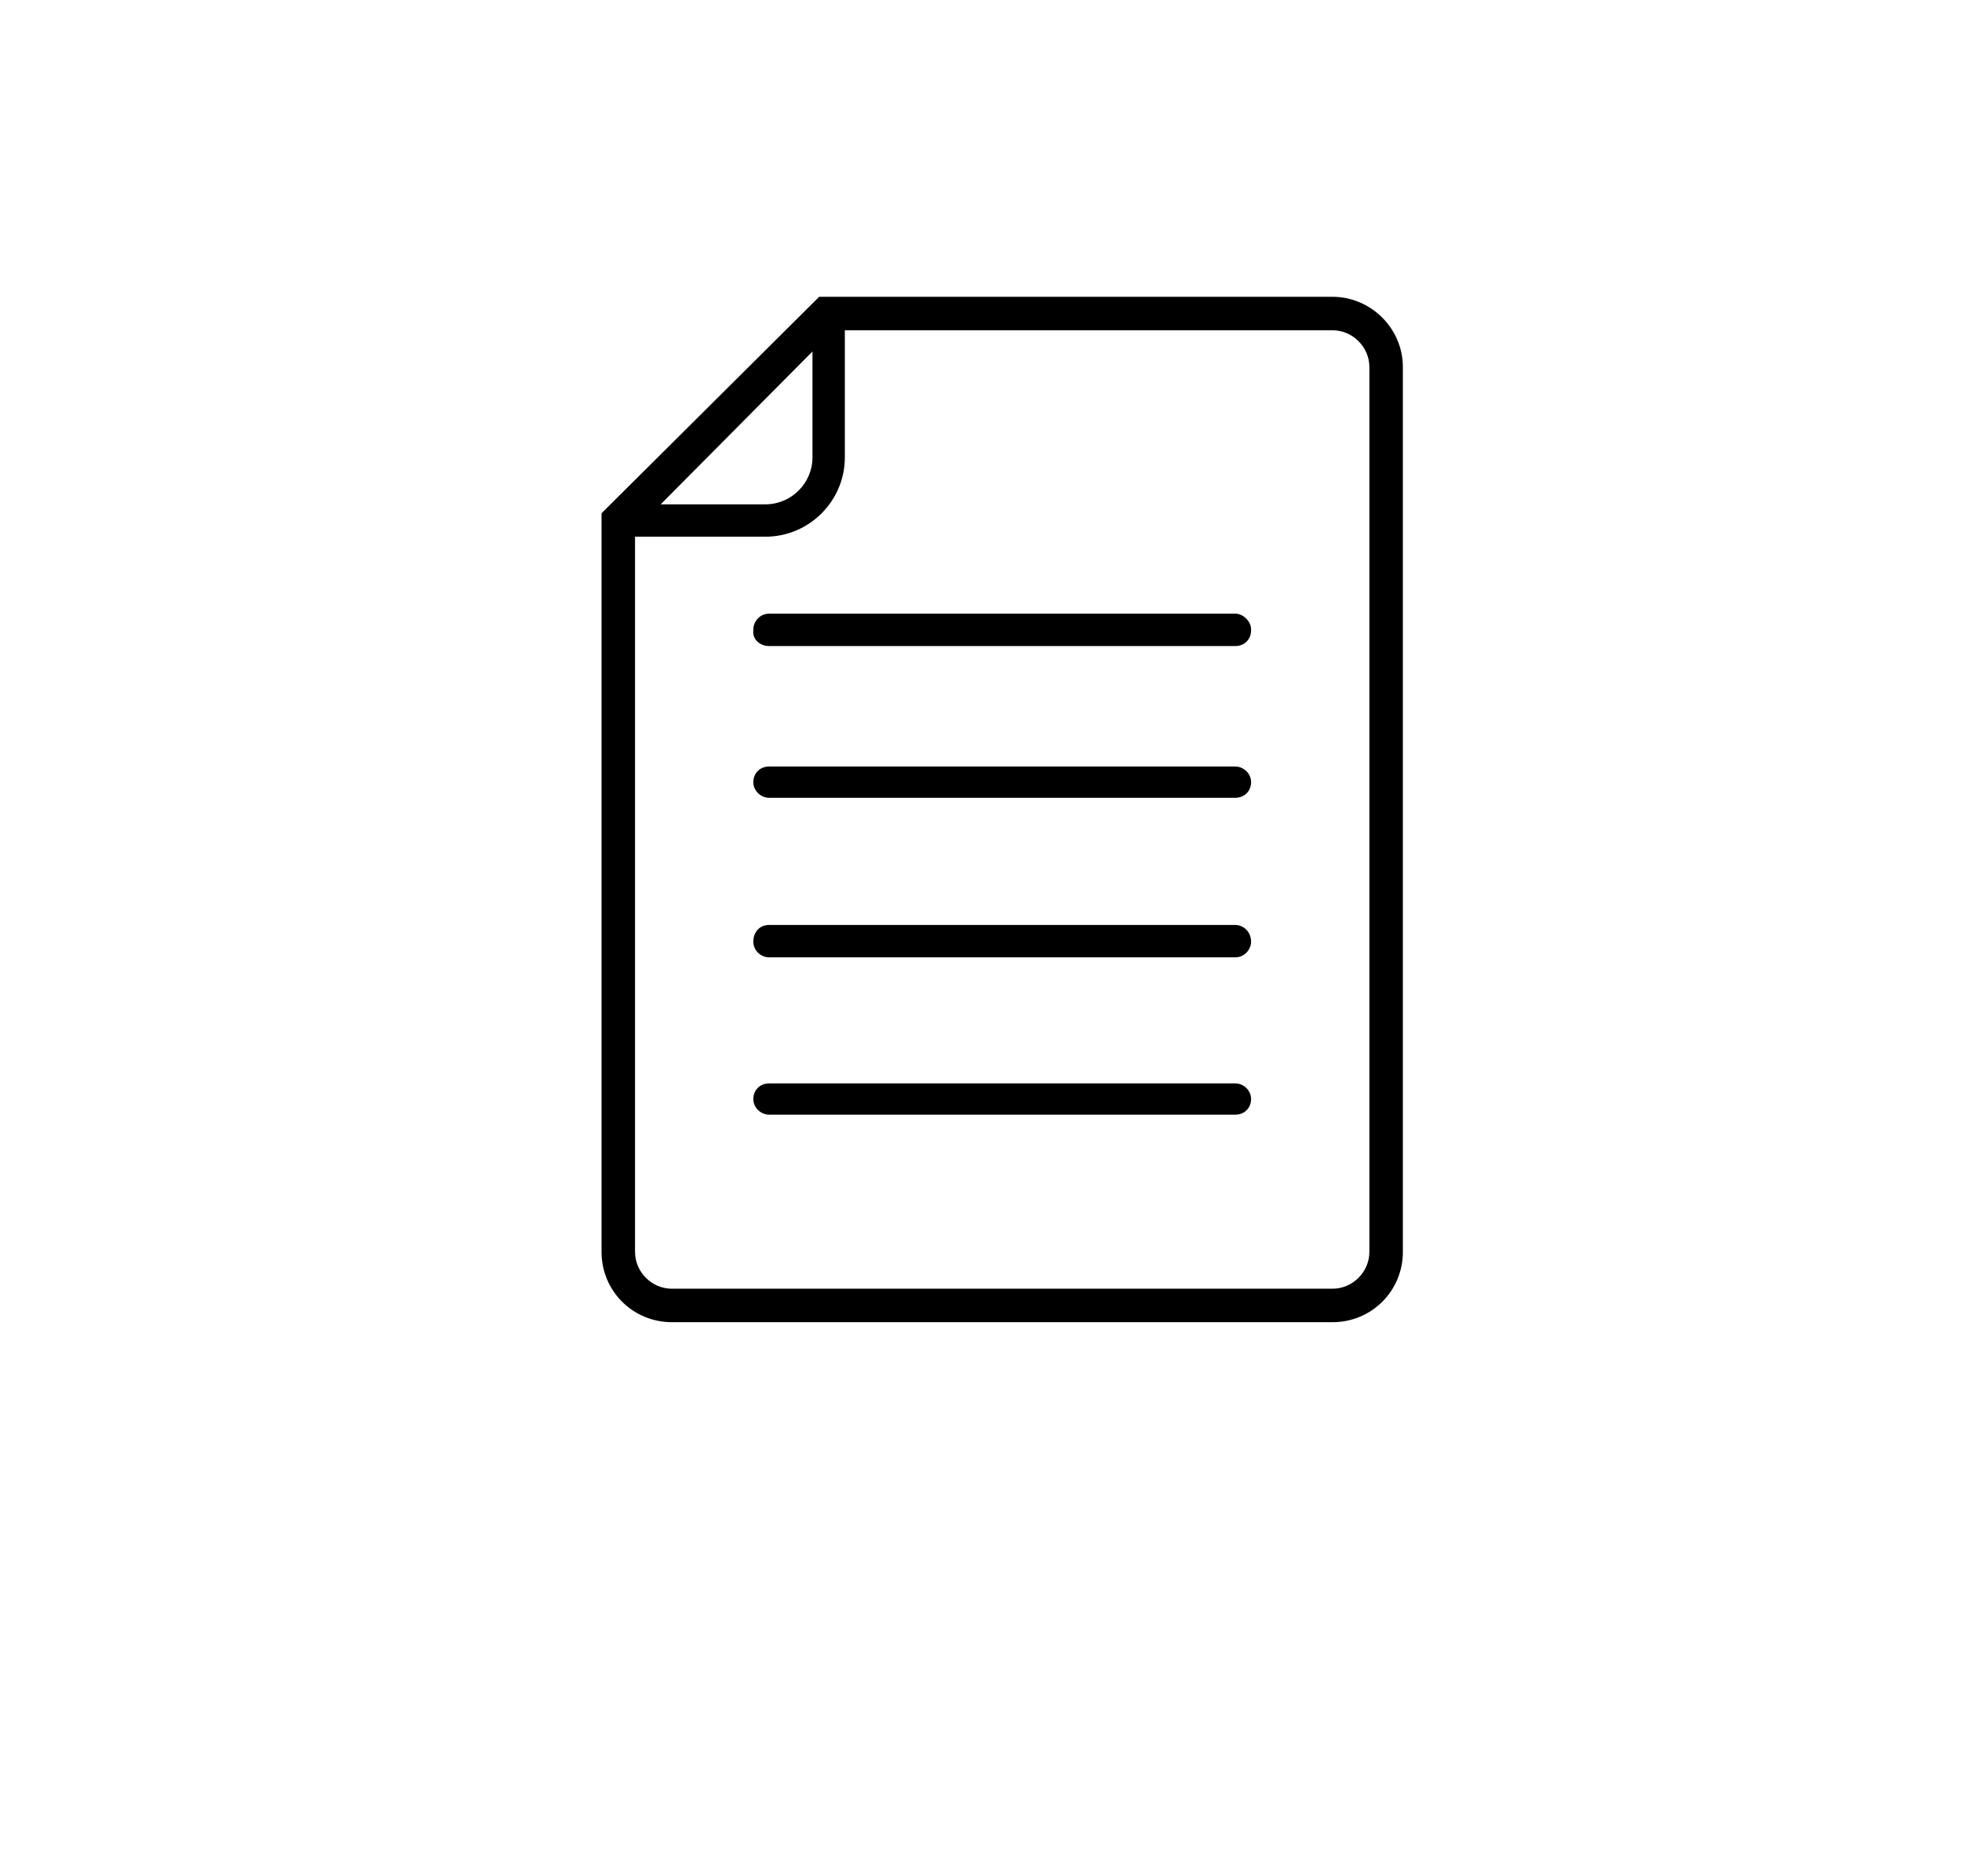 <?xml version="1.0" encoding="utf-8"?>
<!-- Generator: Adobe Illustrator 18.1.1, SVG Export Plug-In . SVG Version: 6.00 Build 0)  -->
<!DOCTYPE svg PUBLIC "-//W3C//DTD SVG 1.1//EN" "http://www.w3.org/Graphics/SVG/1.1/DTD/svg11.dtd">
<svg version="1.1" id="Layer_1" xmlns="http://www.w3.org/2000/svg" xmlns:xlink="http://www.w3.org/1999/xlink" x="0px" y="0px"
	 width="175.8px" height="168.1px" viewBox="0 0 175.8 168.1" enable-background="new 0 0 175.8 168.1" xml:space="preserve">
<path d="M68.9,57.9h41.8c0.8,0,1.4-0.6,1.4-1.4c0-0.8-0.7-1.4-1.4-1.4H68.9c-0.8,0-1.4,0.7-1.4,1.4C67.4,57.3,68.1,57.9,68.9,57.9z
	 M110.7,68.7H68.9c-0.8,0-1.4,0.6-1.4,1.4c0,0.8,0.7,1.4,1.4,1.4h41.8c0.8,0,1.4-0.6,1.4-1.4C112.1,69.3,111.4,68.7,110.7,68.7z
	 M110.7,82.9H68.9c-0.8,0-1.4,0.6-1.4,1.5c0,0.8,0.7,1.4,1.4,1.4h41.8c0.8,0,1.4-0.7,1.4-1.4C112.1,83.5,111.4,82.9,110.7,82.9z
	 M110.7,97.1H68.9c-0.8,0-1.4,0.6-1.4,1.4c0,0.8,0.7,1.4,1.4,1.4h41.8c0.8,0,1.4-0.6,1.4-1.4C112.1,97.7,111.4,97.1,110.7,97.1z
	 M110.7,97.1H68.9c-0.8,0-1.4,0.6-1.4,1.4c0,0.8,0.7,1.4,1.4,1.4h41.8c0.8,0,1.4-0.6,1.4-1.4C112.1,97.7,111.4,97.1,110.7,97.1z
	 M110.7,82.9H68.9c-0.8,0-1.4,0.6-1.4,1.5c0,0.8,0.7,1.4,1.4,1.4h41.8c0.8,0,1.4-0.7,1.4-1.4C112.1,83.5,111.4,82.9,110.7,82.9z
	 M110.7,68.7H68.9c-0.8,0-1.4,0.6-1.4,1.4c0,0.8,0.7,1.4,1.4,1.4h41.8c0.8,0,1.4-0.6,1.4-1.4C112.1,69.3,111.4,68.7,110.7,68.7z
	 M110.7,55H68.9c-0.8,0-1.4,0.7-1.4,1.4c0,0.8,0.7,1.4,1.4,1.4h41.8c0.8,0,1.4-0.6,1.4-1.4C112.1,55.7,111.4,55,110.7,55z
	 M119.4,26.6h-46L53.9,46v66.2c0,3.5,2.8,6.3,6.3,6.3h59.2c3.5,0,6.3-2.8,6.3-6.3V32.9C125.7,29.4,122.8,26.6,119.4,26.6z
	 M72.8,31.5V41c0,2.3-1.9,4.2-4.2,4.2h-9.4L72.8,31.5z M122.7,112.2c0,1.8-1.5,3.3-3.3,3.3H60.2c-1.8,0-3.3-1.5-3.3-3.3V48.1h11.7
	c3.9,0,7.1-3.2,7.1-7.1V29.6h43.7c1.8,0,3.3,1.5,3.3,3.3V112.2z M110.7,55H68.9c-0.8,0-1.4,0.7-1.4,1.4c0,0.8,0.7,1.4,1.4,1.4h41.8
	c0.8,0,1.4-0.6,1.4-1.4C112.1,55.7,111.4,55,110.7,55z M110.7,68.7H68.9c-0.8,0-1.4,0.6-1.4,1.4c0,0.8,0.7,1.4,1.4,1.4h41.8
	c0.8,0,1.4-0.6,1.4-1.4C112.1,69.3,111.4,68.7,110.7,68.7z M110.7,82.9H68.9c-0.8,0-1.4,0.6-1.4,1.5c0,0.8,0.7,1.4,1.4,1.4h41.8
	c0.8,0,1.4-0.7,1.4-1.4C112.1,83.5,111.4,82.9,110.7,82.9z M110.7,97.1H68.9c-0.8,0-1.4,0.6-1.4,1.4c0,0.8,0.7,1.4,1.4,1.4h41.8
	c0.8,0,1.4-0.6,1.4-1.4C112.1,97.7,111.4,97.1,110.7,97.1z M68.9,57.9h41.8c0.8,0,1.4-0.6,1.4-1.4c0-0.8-0.7-1.4-1.4-1.4H68.9
	c-0.8,0-1.4,0.7-1.4,1.4C67.4,57.3,68.1,57.9,68.9,57.9z M110.7,68.7H68.9c-0.8,0-1.4,0.6-1.4,1.4c0,0.8,0.7,1.4,1.4,1.4h41.8
	c0.8,0,1.4-0.6,1.4-1.4C112.1,69.3,111.4,68.7,110.7,68.7z M110.7,82.9H68.9c-0.8,0-1.4,0.6-1.4,1.5c0,0.8,0.7,1.4,1.4,1.4h41.8
	c0.8,0,1.4-0.7,1.4-1.4C112.1,83.5,111.4,82.9,110.7,82.9z M110.7,97.1H68.9c-0.8,0-1.4,0.6-1.4,1.4c0,0.8,0.7,1.4,1.4,1.4h41.8
	c0.8,0,1.4-0.6,1.4-1.4C112.1,97.7,111.4,97.1,110.7,97.1z M110.7,55H68.9c-0.8,0-1.4,0.7-1.4,1.4c0,0.8,0.7,1.4,1.4,1.4h41.8
	c0.8,0,1.4-0.6,1.4-1.4C112.1,55.7,111.4,55,110.7,55z M110.7,68.7H68.9c-0.8,0-1.4,0.6-1.4,1.4c0,0.8,0.7,1.4,1.4,1.4h41.8
	c0.8,0,1.4-0.6,1.4-1.4C112.1,69.3,111.4,68.7,110.7,68.7z M110.7,82.9H68.9c-0.8,0-1.4,0.6-1.4,1.5c0,0.8,0.7,1.4,1.4,1.4h41.8
	c0.8,0,1.4-0.7,1.4-1.4C112.1,83.5,111.4,82.9,110.7,82.9z M110.7,97.1H68.9c-0.8,0-1.4,0.6-1.4,1.4c0,0.8,0.7,1.4,1.4,1.4h41.8
	c0.8,0,1.4-0.6,1.4-1.4C112.1,97.7,111.4,97.1,110.7,97.1z"/>
</svg>
